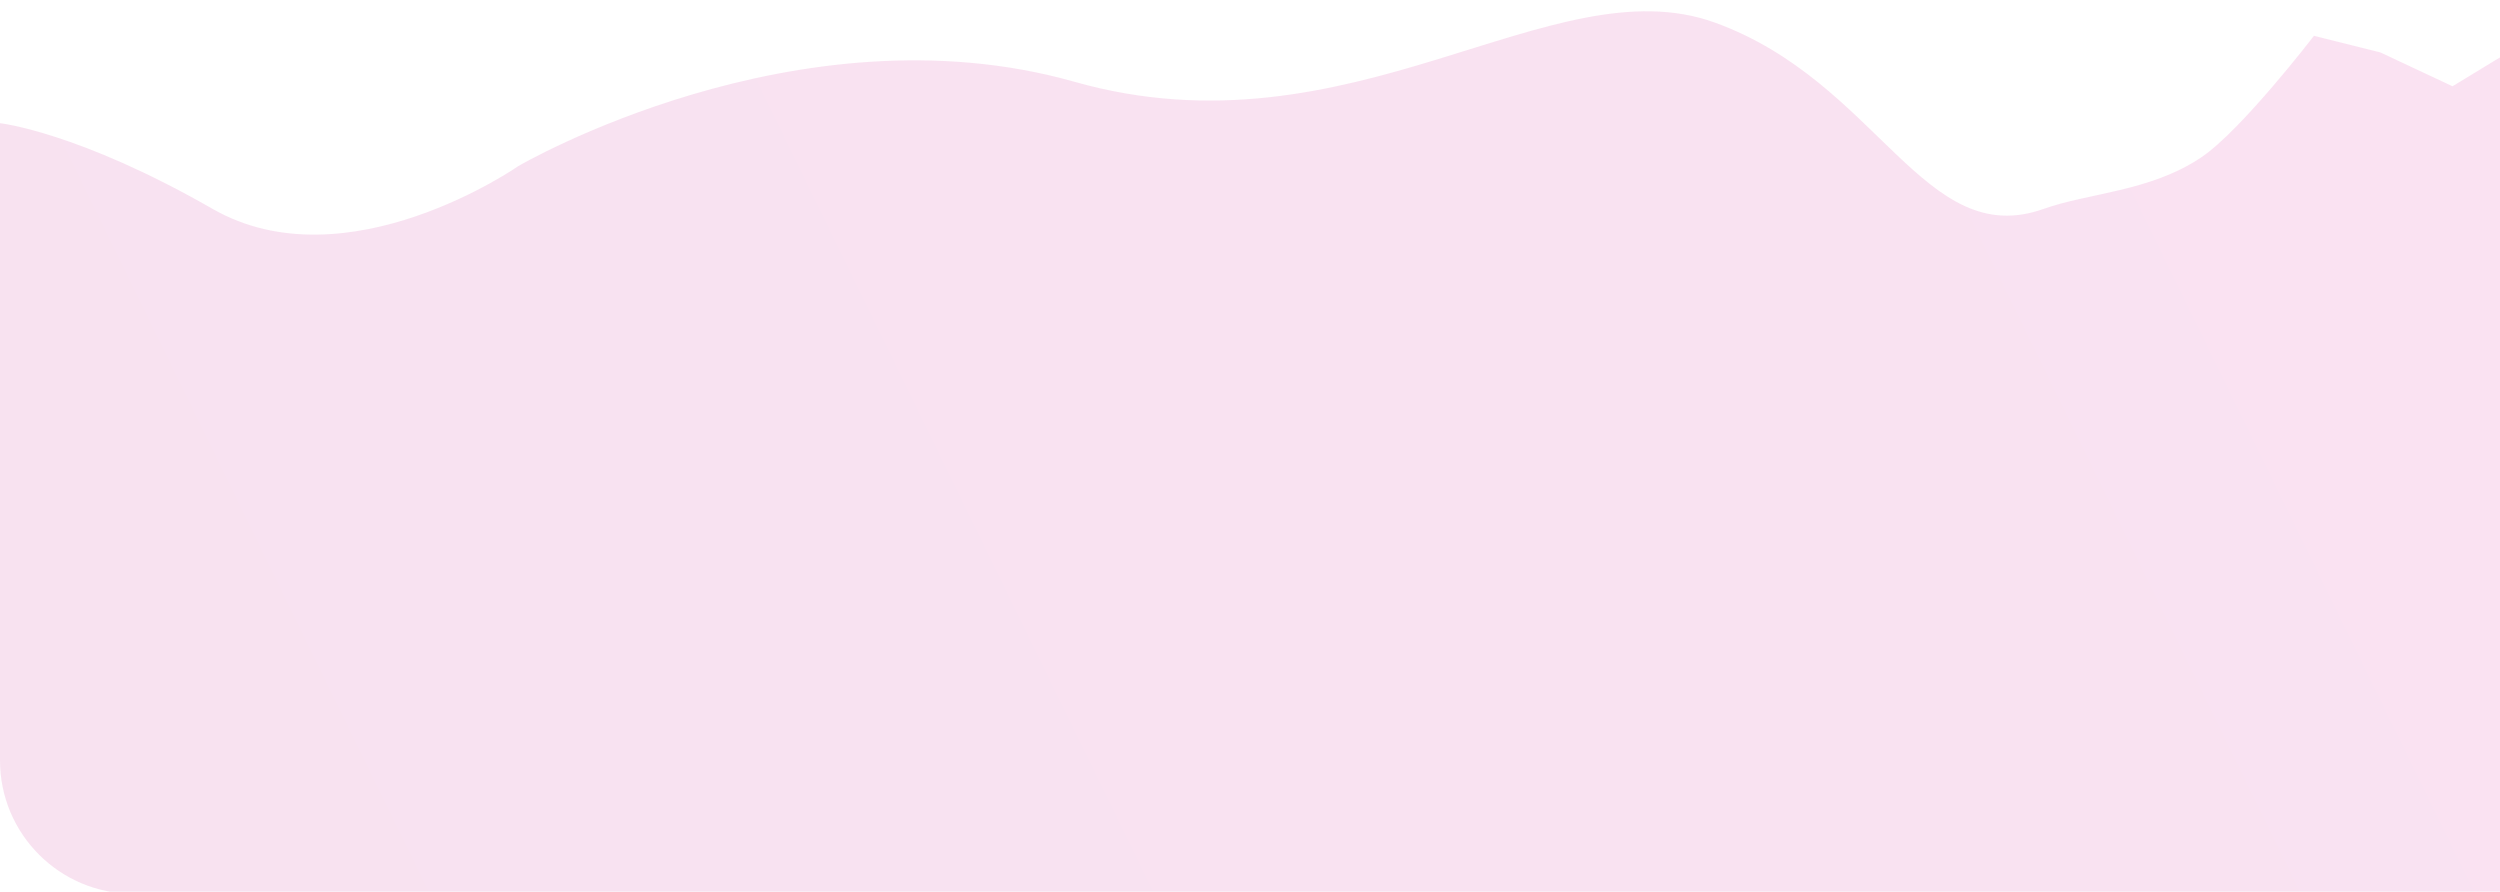 <svg width="300" height="107" viewBox="0 0 300 107" fill="none" xmlns="http://www.w3.org/2000/svg">
<path opacity="0.118" fill-rule="evenodd" clip-rule="evenodd" d="M0 14.782C0 14.782 9.394 15.821 25.497 25.059C41.601 34.297 62.216 19.921 62.216 19.921C62.216 19.921 95.646 0.382 128.923 9.812C162.199 19.242 186.106 -4.398 205.771 2.707C225.436 9.812 230.86 30.197 245.265 25.059C250.638 23.142 258.01 23 264.135 18.895C268.956 15.664 277.675 4.299 277.675 4.299L285.651 6.293L294.303 10.353L311.318 0H331V91.246C331 100.083 323.837 107.247 315 107.247H16C7.163 107.247 5.1337e-05 100.083 4.60189e-05 91.246L0 14.782Z" fill="url(#paint0_linear_58_93)"/>
<defs>
<linearGradient id="paint0_linear_58_93" x1="322.631" y1="2.285" x2="54.804" y2="133.245" gradientUnits="userSpaceOnUse">
<stop stop-color="#12046B"/>
<stop offset="0.042" stop-color="#D30B8F"/>
<stop offset="1" stop-color="#C20B83"/>
</linearGradient>
</defs>
</svg>
